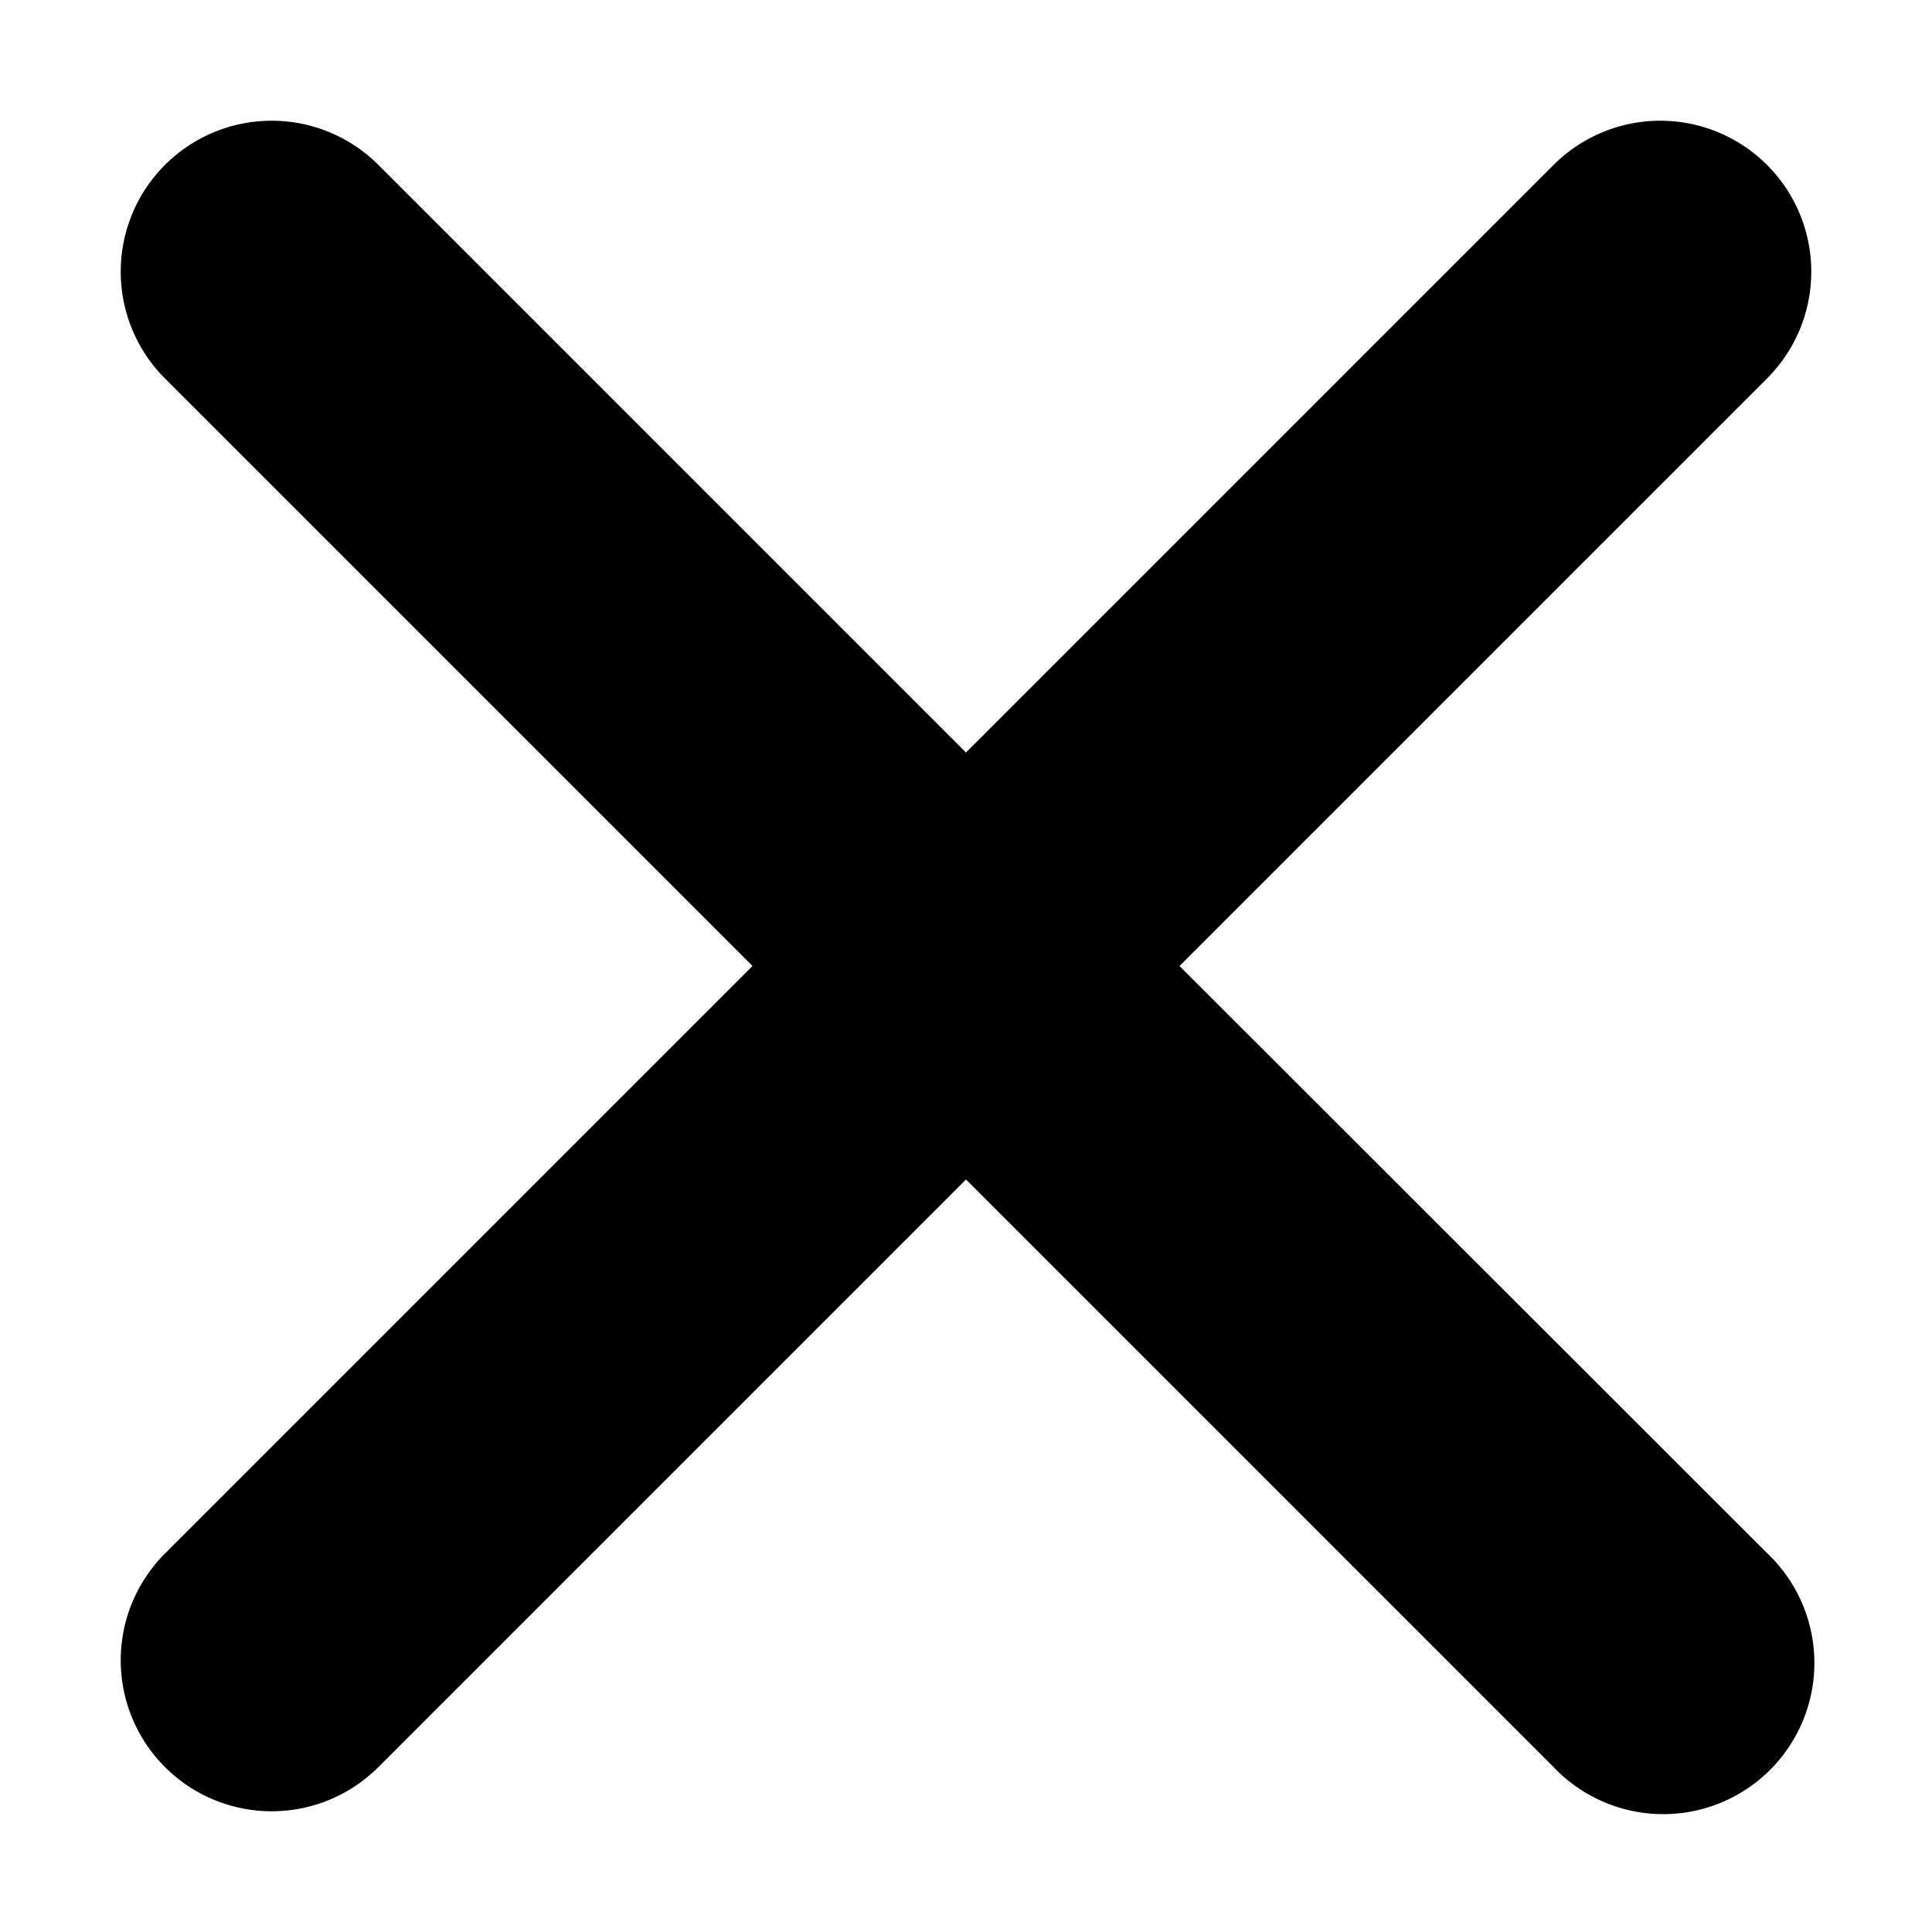 <svg xmlns="http://www.w3.org/2000/svg" width="8" height="8" viewBox="0 0 8 8"><path d="M4.884 4l2.433-2.433a.625.625 0 0 0-.884-.884L4 3.116 1.567.683a.625.625 0 0 0-.884.884L3.116 4 .683 6.433a.625.625 0 0 0 .884.884L4 4.884l2.433 2.433a.626.626 0 1 0 .885-.885z"/></svg>